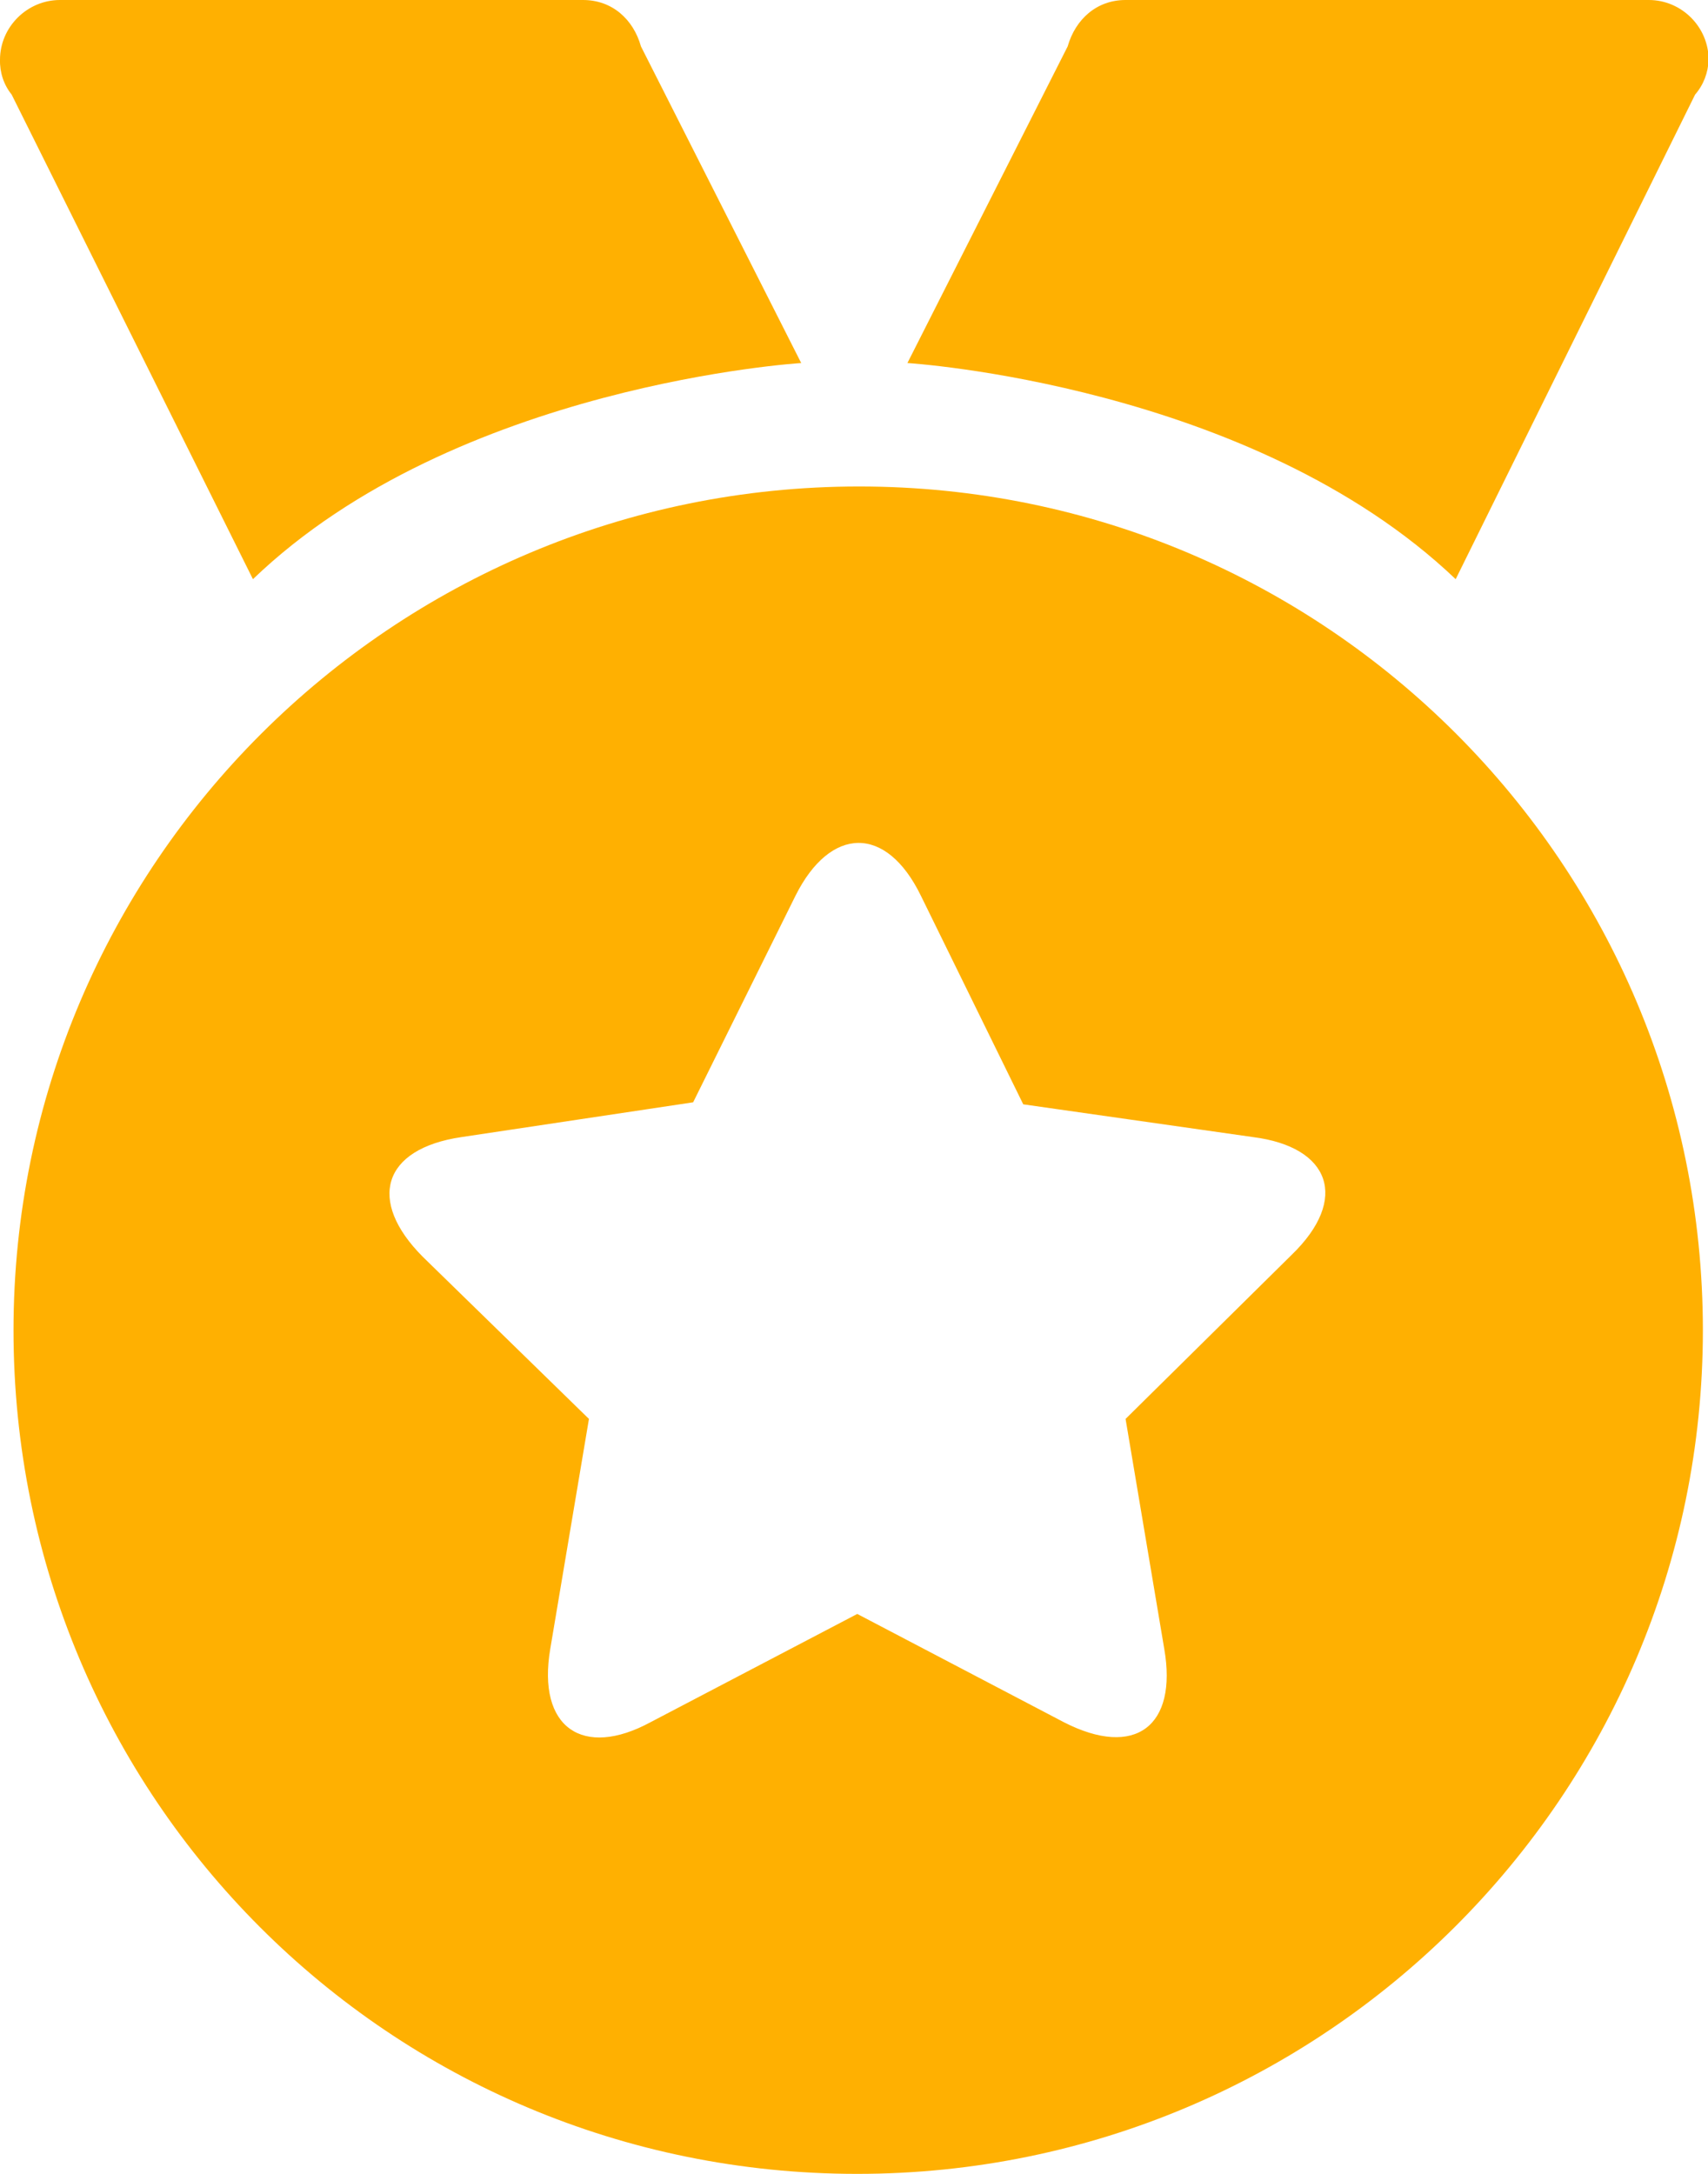 <?xml version="1.0" encoding="UTF-8"?>
<svg width="11px" height="14px" viewBox="0 0 11 14" version="1.1" xmlns="http://www.w3.org/2000/svg" xmlns:xlink="http://www.w3.org/1999/xlink">
    <title>排行榜黑黄</title>
    <g id="页面-1" stroke="none" stroke-width="1" fill="none" fill-rule="evenodd">
        <g id="虚拟体育" transform="translate(-828, -789)" fill="#FFB001" fill-rule="nonzero">
            <g id="编组-15" transform="translate(808, 780)">
                <g id="排行榜黑黄" transform="translate(20, 9)">
                    <path d="M10.917,0.609 L9.375,3.73 C8.057,2.474 5.844,2.338 5.844,2.338 L6.876,0.299 C6.926,0.124 7.063,3.68975255e-08 7.249,3.68975255e-08 L10.619,3.68975255e-08 C10.83,3.68975255e-08 11.004,0.174 11.004,0.385 L11.004,0.385 C11.001,0.468 10.971,0.547 10.917,0.609 L10.917,0.609 Z M10.967,8.567 C10.967,11.563 8.53,14 5.521,14 C2.511,14 0.087,11.576 0.087,8.567 C0.087,5.57 2.524,3.133 5.533,3.133 C8.543,3.133 10.967,5.57 10.967,8.567 Z M8.07,7.323 L6.59,7.112 L5.931,5.769 C5.707,5.309 5.347,5.321 5.123,5.769 L4.464,7.099 L2.972,7.323 C2.462,7.398 2.363,7.733 2.723,8.094 L3.793,9.138 L3.544,10.618 C3.457,11.128 3.755,11.327 4.19,11.091 L5.521,10.394 L6.851,11.091 C7.311,11.327 7.585,11.116 7.498,10.618 L7.249,9.138 L8.318,8.082 C8.692,7.721 8.567,7.386 8.07,7.323 L8.07,7.323 Z M0.075,0.609 L0.075,0.609 C0.024,0.546 -0.002,0.466 0,0.385 C0,0.174 0.175,0 0.386,0 L3.755,0 C3.942,0 4.079,0.124 4.128,0.299 L5.16,2.338 C5.16,2.338 2.935,2.474 1.629,3.73 L0.075,0.609 L0.075,0.609 Z" id="Shape"></path>
                </g>
            </g>
        </g>
    </g>
</svg>